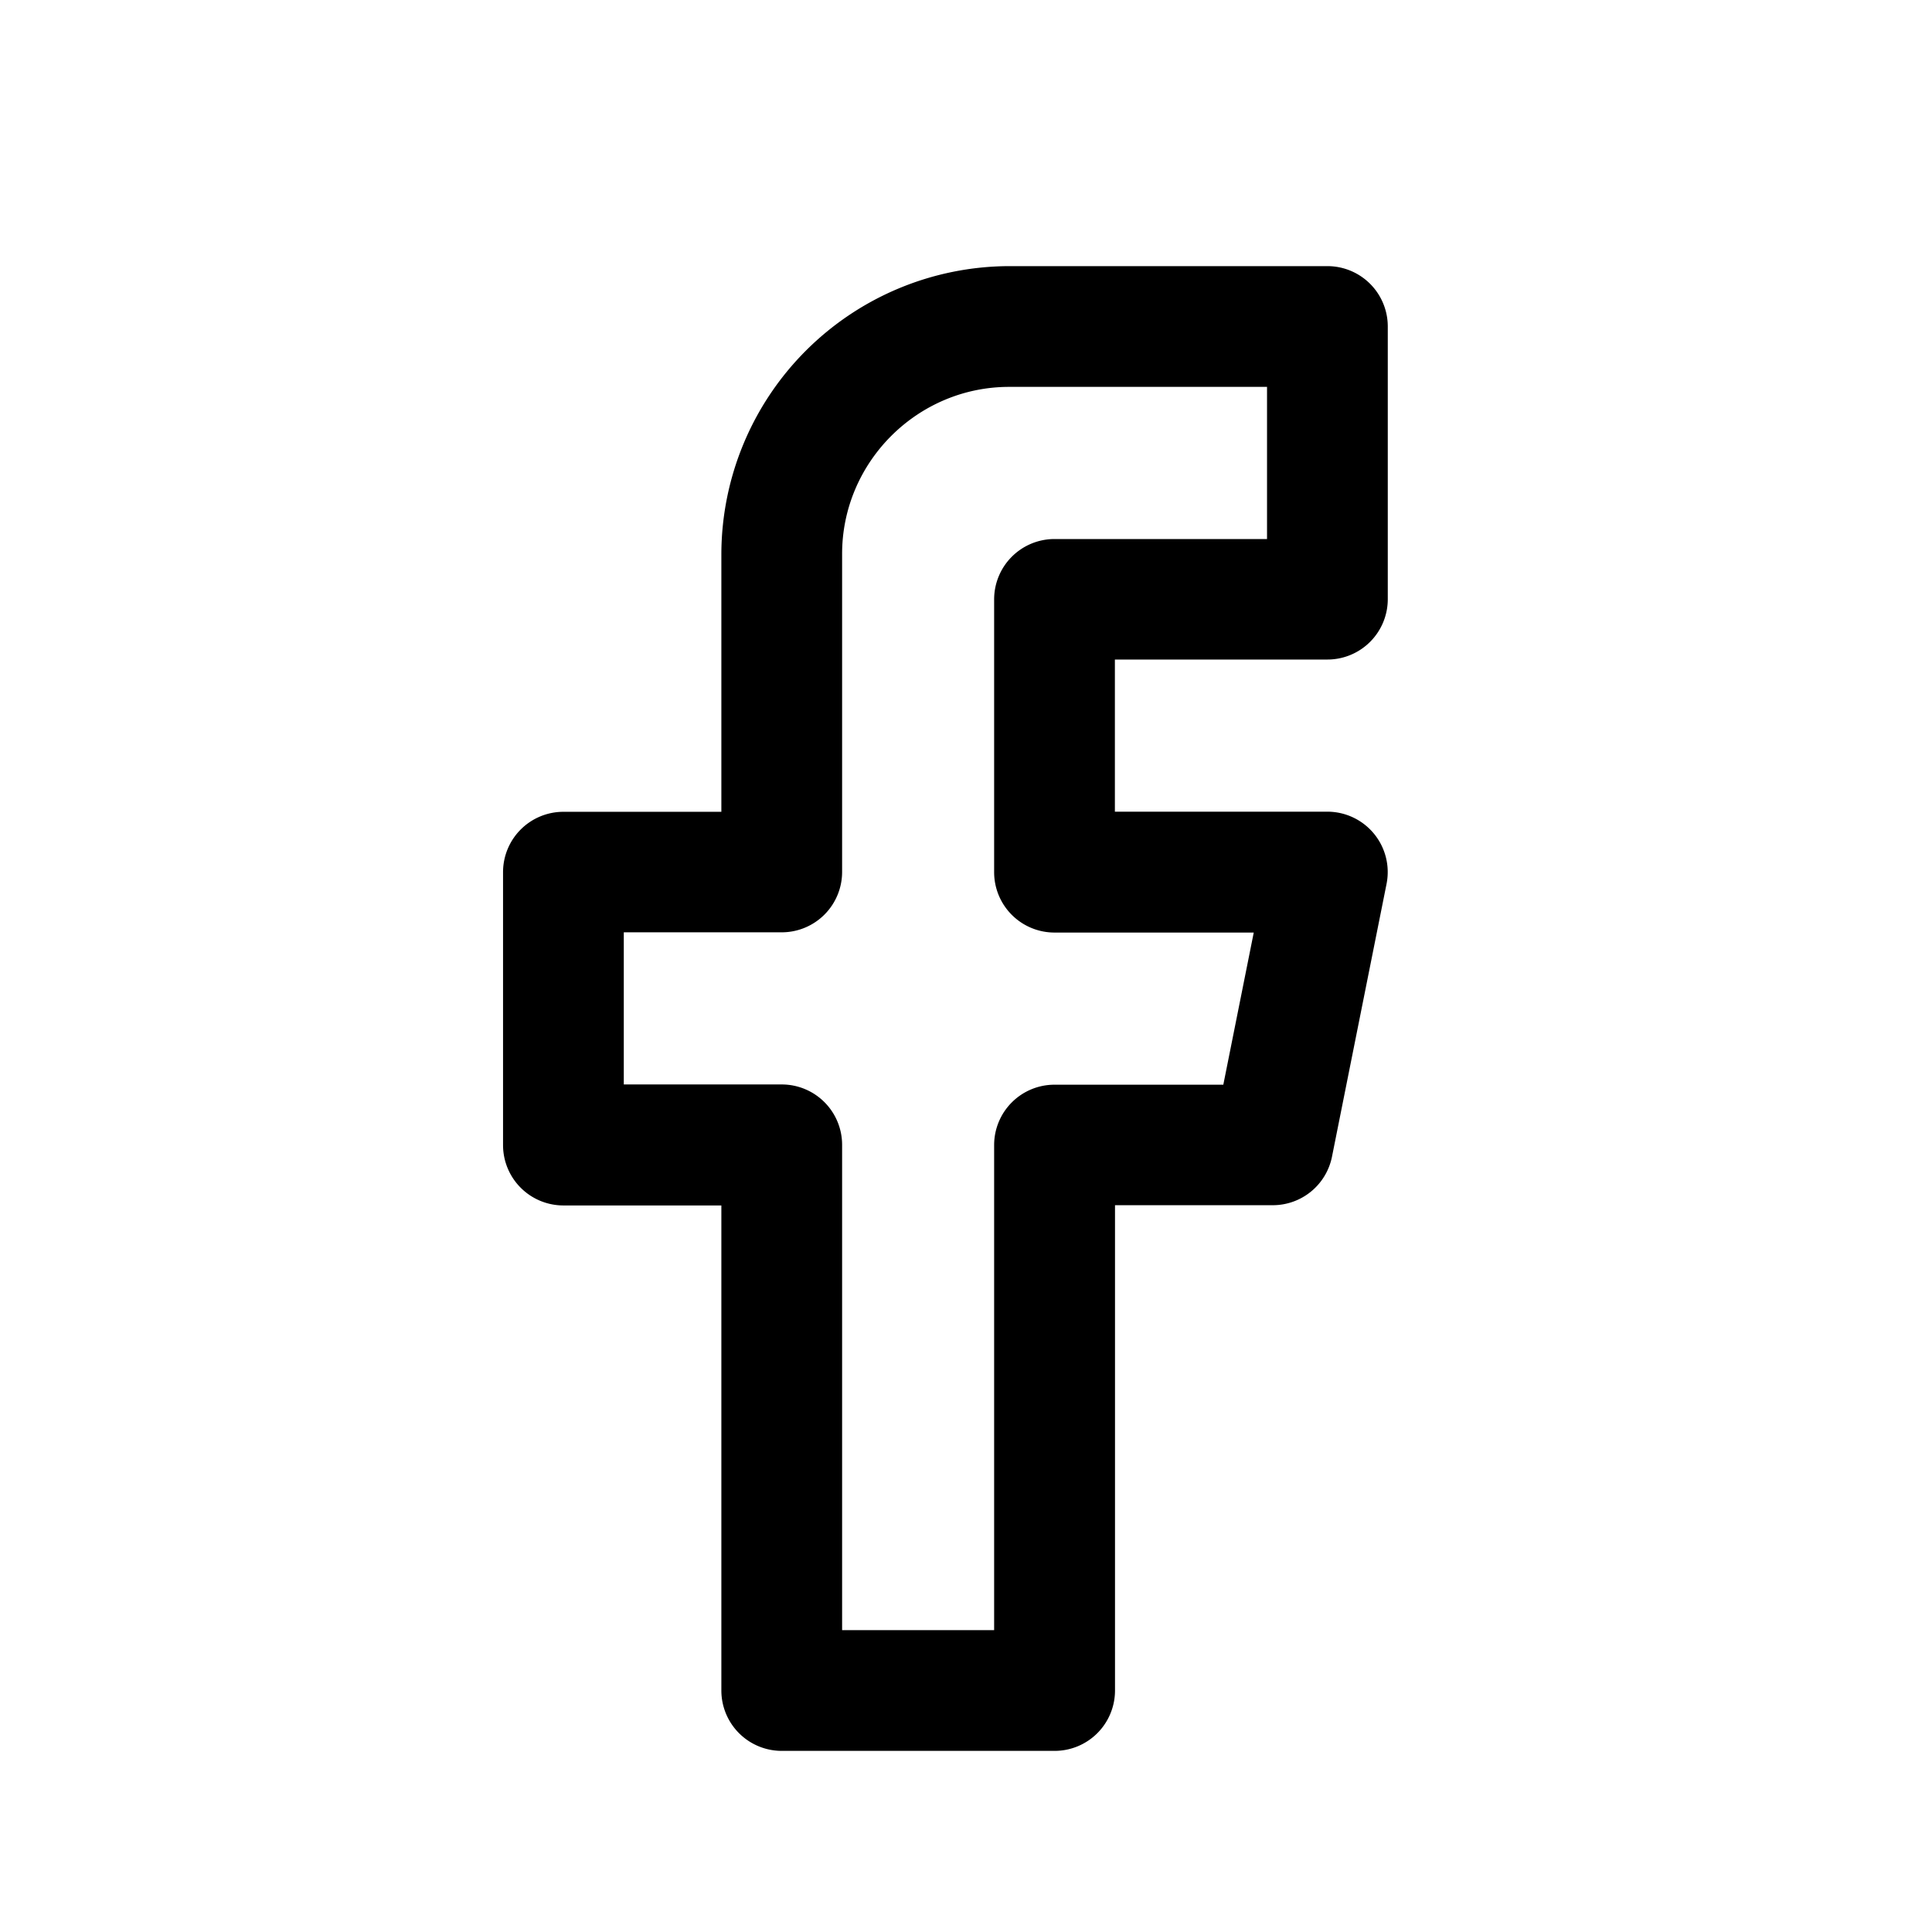 <svg aria-hidden="true" xmlns="http://www.w3.org/2000/svg" fill="none" viewBox="0 0 16 16"><path fill="currentColor" fill-rule="evenodd" d="M5.974 14a.5.5 0 0 0 .5.5h2.26a.5.5 0 0 0 .5-.5V9.981h1.307a.5.5 0 0 0 .49-.402l.452-2.26a.5.5 0 0 0-.49-.597h-1.76v-1.26h1.76a.5.5 0 0 0 .5-.5V2.704a.5.5 0 0 0-.5-.5H8.357a2.39 2.39 0 0 0-2.383 2.383v2.136H4.666a.5.5 0 0 0-.5.5v2.26a.5.5 0 0 0 .5.5h1.308zm1-.5V9.481a.5.5 0 0 0-.5-.5H5.166v-1.26h1.308a.5.5 0 0 0 .5-.5V4.587c0-.76.623-1.383 1.383-1.383h2.136v1.26h-1.76a.5.5 0 0 0-.5.5v2.259a.5.5 0 0 0 .5.5h1.65l-.252 1.26H8.733a.5.5 0 0 0-.5.5V13.5z" clip-rule="evenodd"></path></svg>